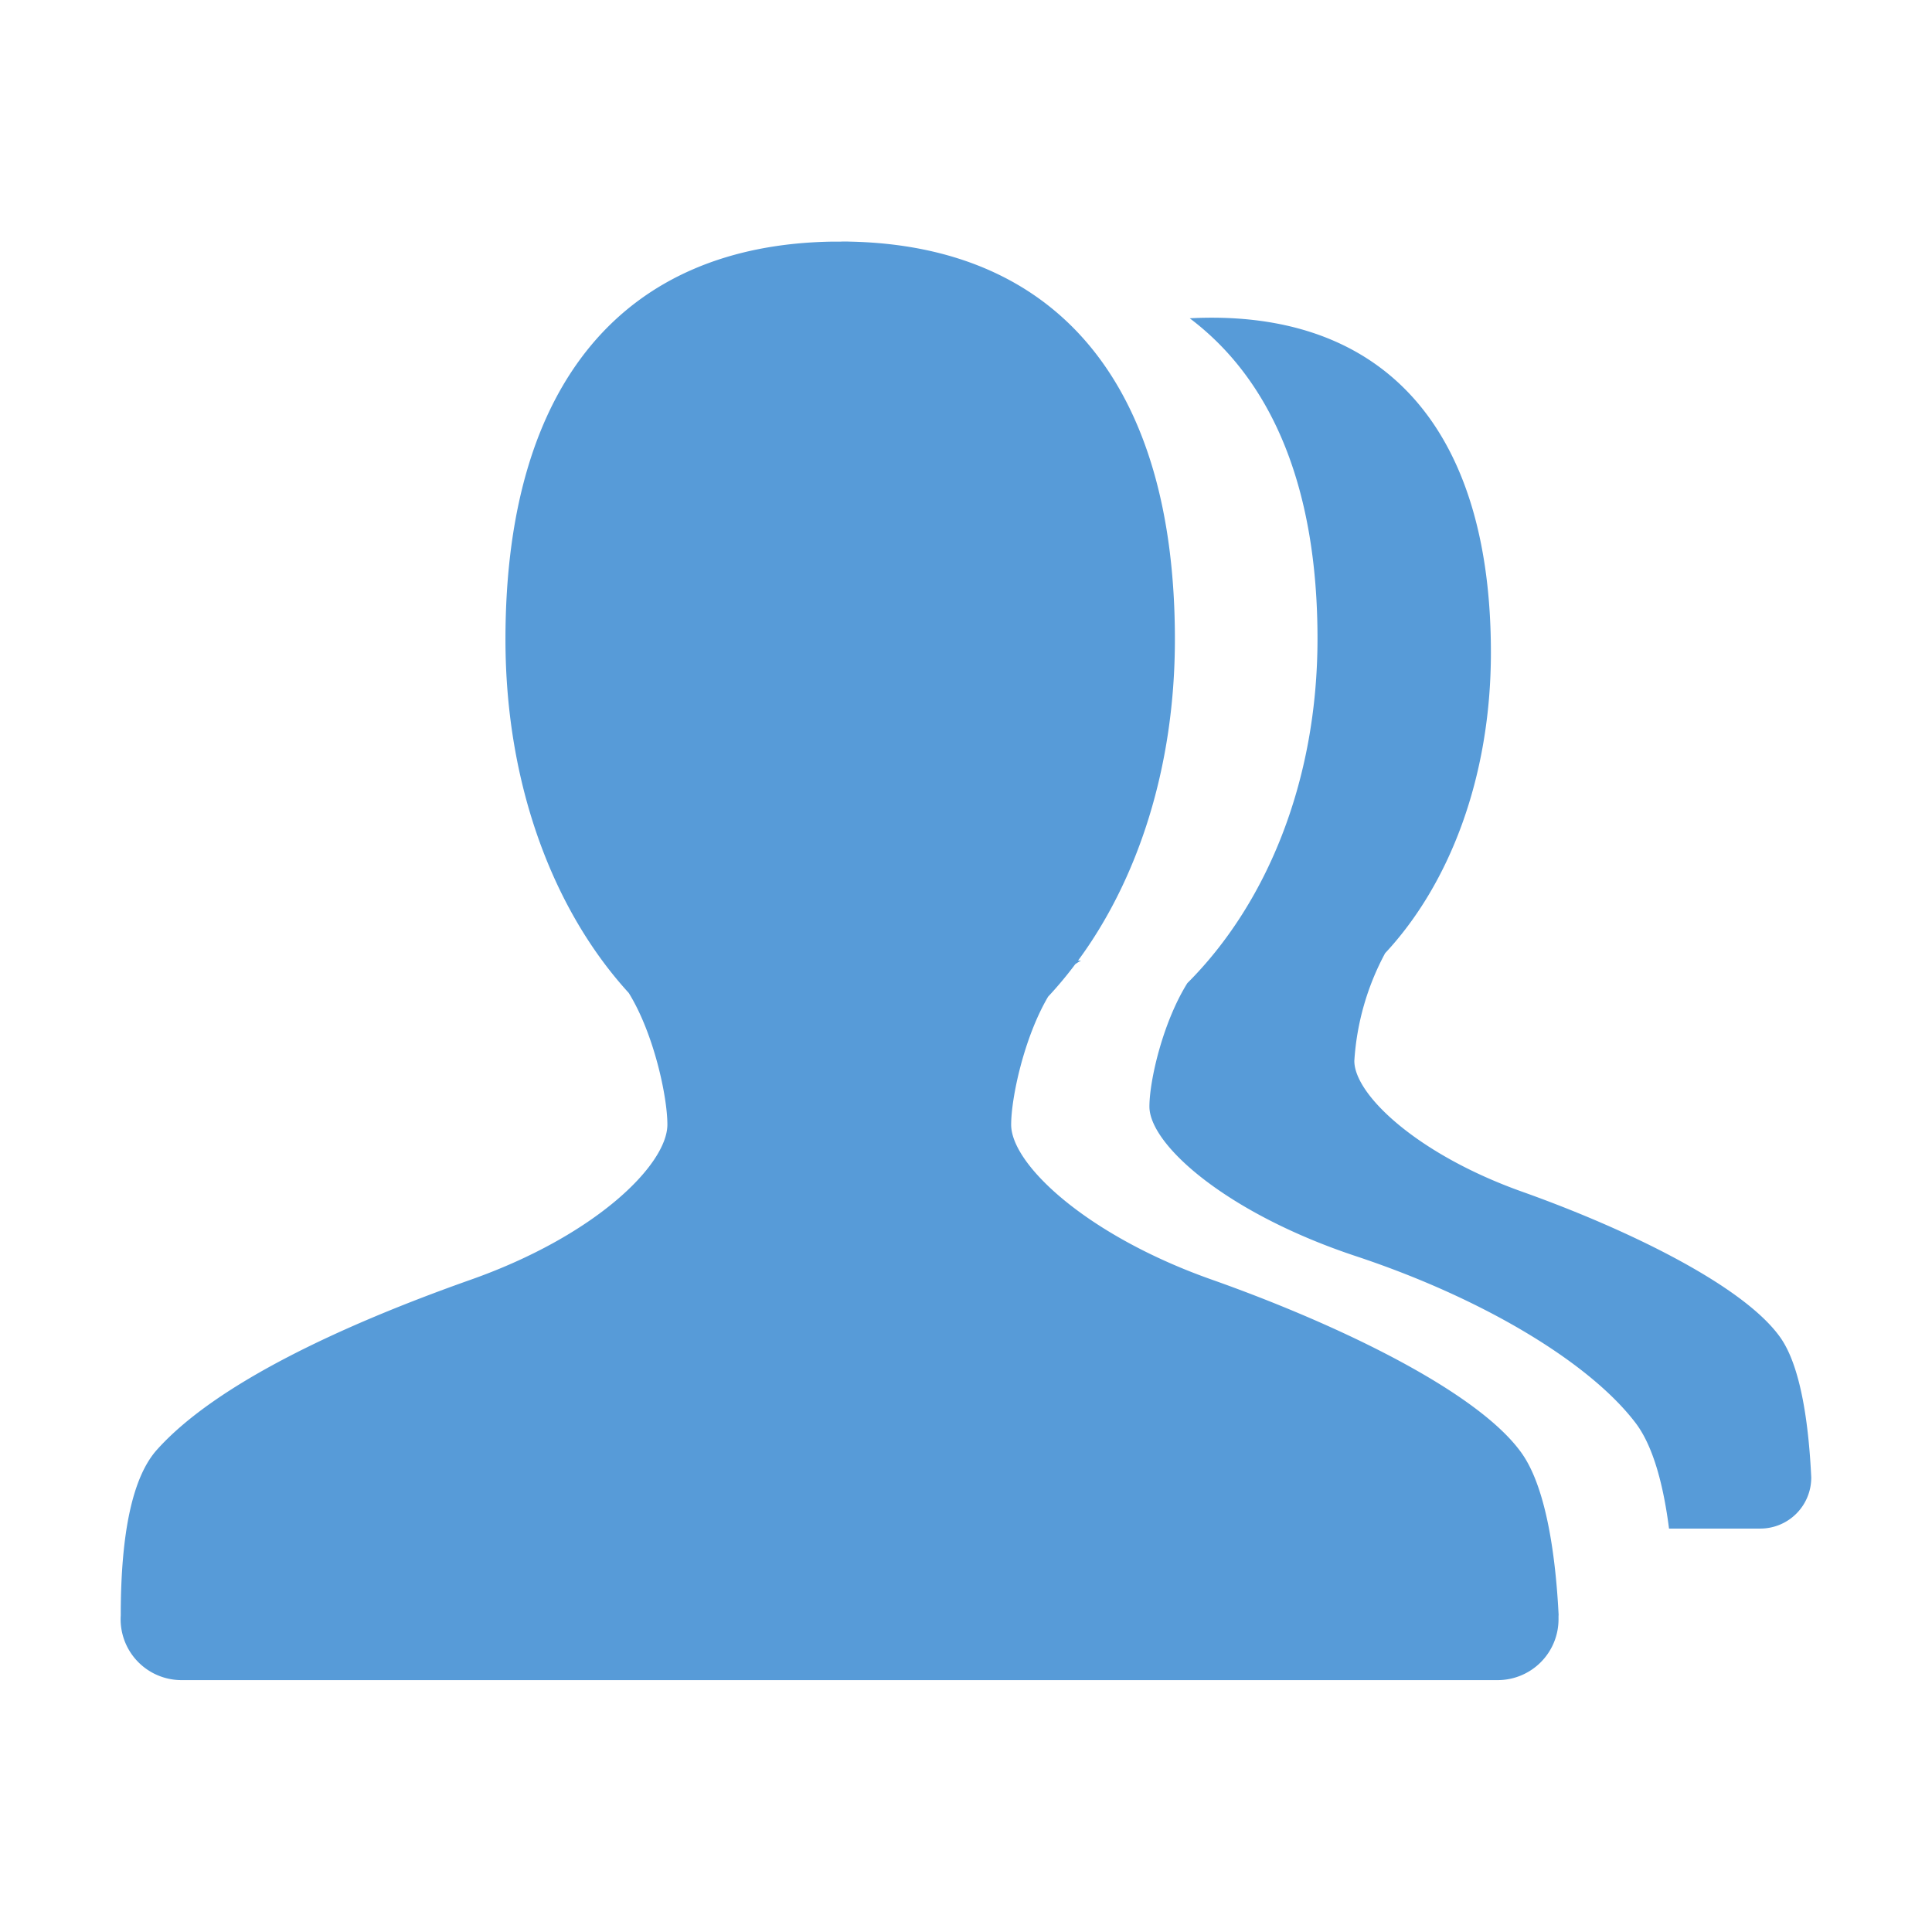 <?xml version="1.0" standalone="no"?><!DOCTYPE svg PUBLIC "-//W3C//DTD SVG 1.1//EN" "http://www.w3.org/Graphics/SVG/1.1/DTD/svg11.dtd">
<svg t="1559092464330" class="icon" style="" viewBox="0 0 1024 1024" version="1.1" xmlns="http://www.w3.org/2000/svg"
     p-id="2403"
     width="14" height="14"><defs><style type="text/css"></style></defs><path d="M826.048 856.192v2.048a32.256 32.256 0 0 1-32.192 32.256h-697.6A32.256 32.256 0 0 1 64 856.192c0-44.224 6.4-73.472 19.136-87.744 31.616-35.328 99.264-66.432 166.016-90.048 66.688-23.488 104.576-61.184 104.576-82.368 0-14.592-7.04-48-20.48-69.76-39.552-43.264-65.344-109.696-65.344-187.392 0-136.512 63.488-209.088 173.248-210.816h4.288s1.92-0.128 5.12 0C559.68 130.368 622.72 202.88 622.72 338.88c0 68.096-19.84 127.552-51.328 170.24h1.6a30.144 30.144 0 0 0-3.072 1.92 206.912 206.912 0 0 1-14.4 17.216c-12.8 21.76-19.584 53.632-19.584 67.84 0 21.12 40.192 58.88 106.816 82.304 66.624 23.616 140.736 59.2 163.84 91.904 13.632 19.328 18.112 57.664 19.52 85.888z m58.56-46.08c-2.752-21.504-7.936-42.88-17.536-55.68-23.808-31.552-79.808-65.856-148.224-88.576-68.416-22.656-109.632-59.008-109.632-79.36 0-13.696 7.04-44.48 20.096-65.408 41.728-41.664 68.992-106.56 68.992-182.592 0-79.68-23.872-136.768-67.712-169.792a204.8 204.8 0 0 1 11.648-0.32c93.696 0 147.968 61.184 147.968 177.472 0 66.432-22.144 123.008-56.064 159.36a138.624 138.624 0 0 0-16.32 57.088c0 17.92 33.472 49.6 89.088 69.376 55.68 19.84 117.44 49.792 136.768 77.312 11.392 16.256 15.104 48.576 16.32 74.048a27.008 27.008 0 0 1-26.88 27.136h-48.512z" p-id="2404" fill="#579bd8"></path></svg>